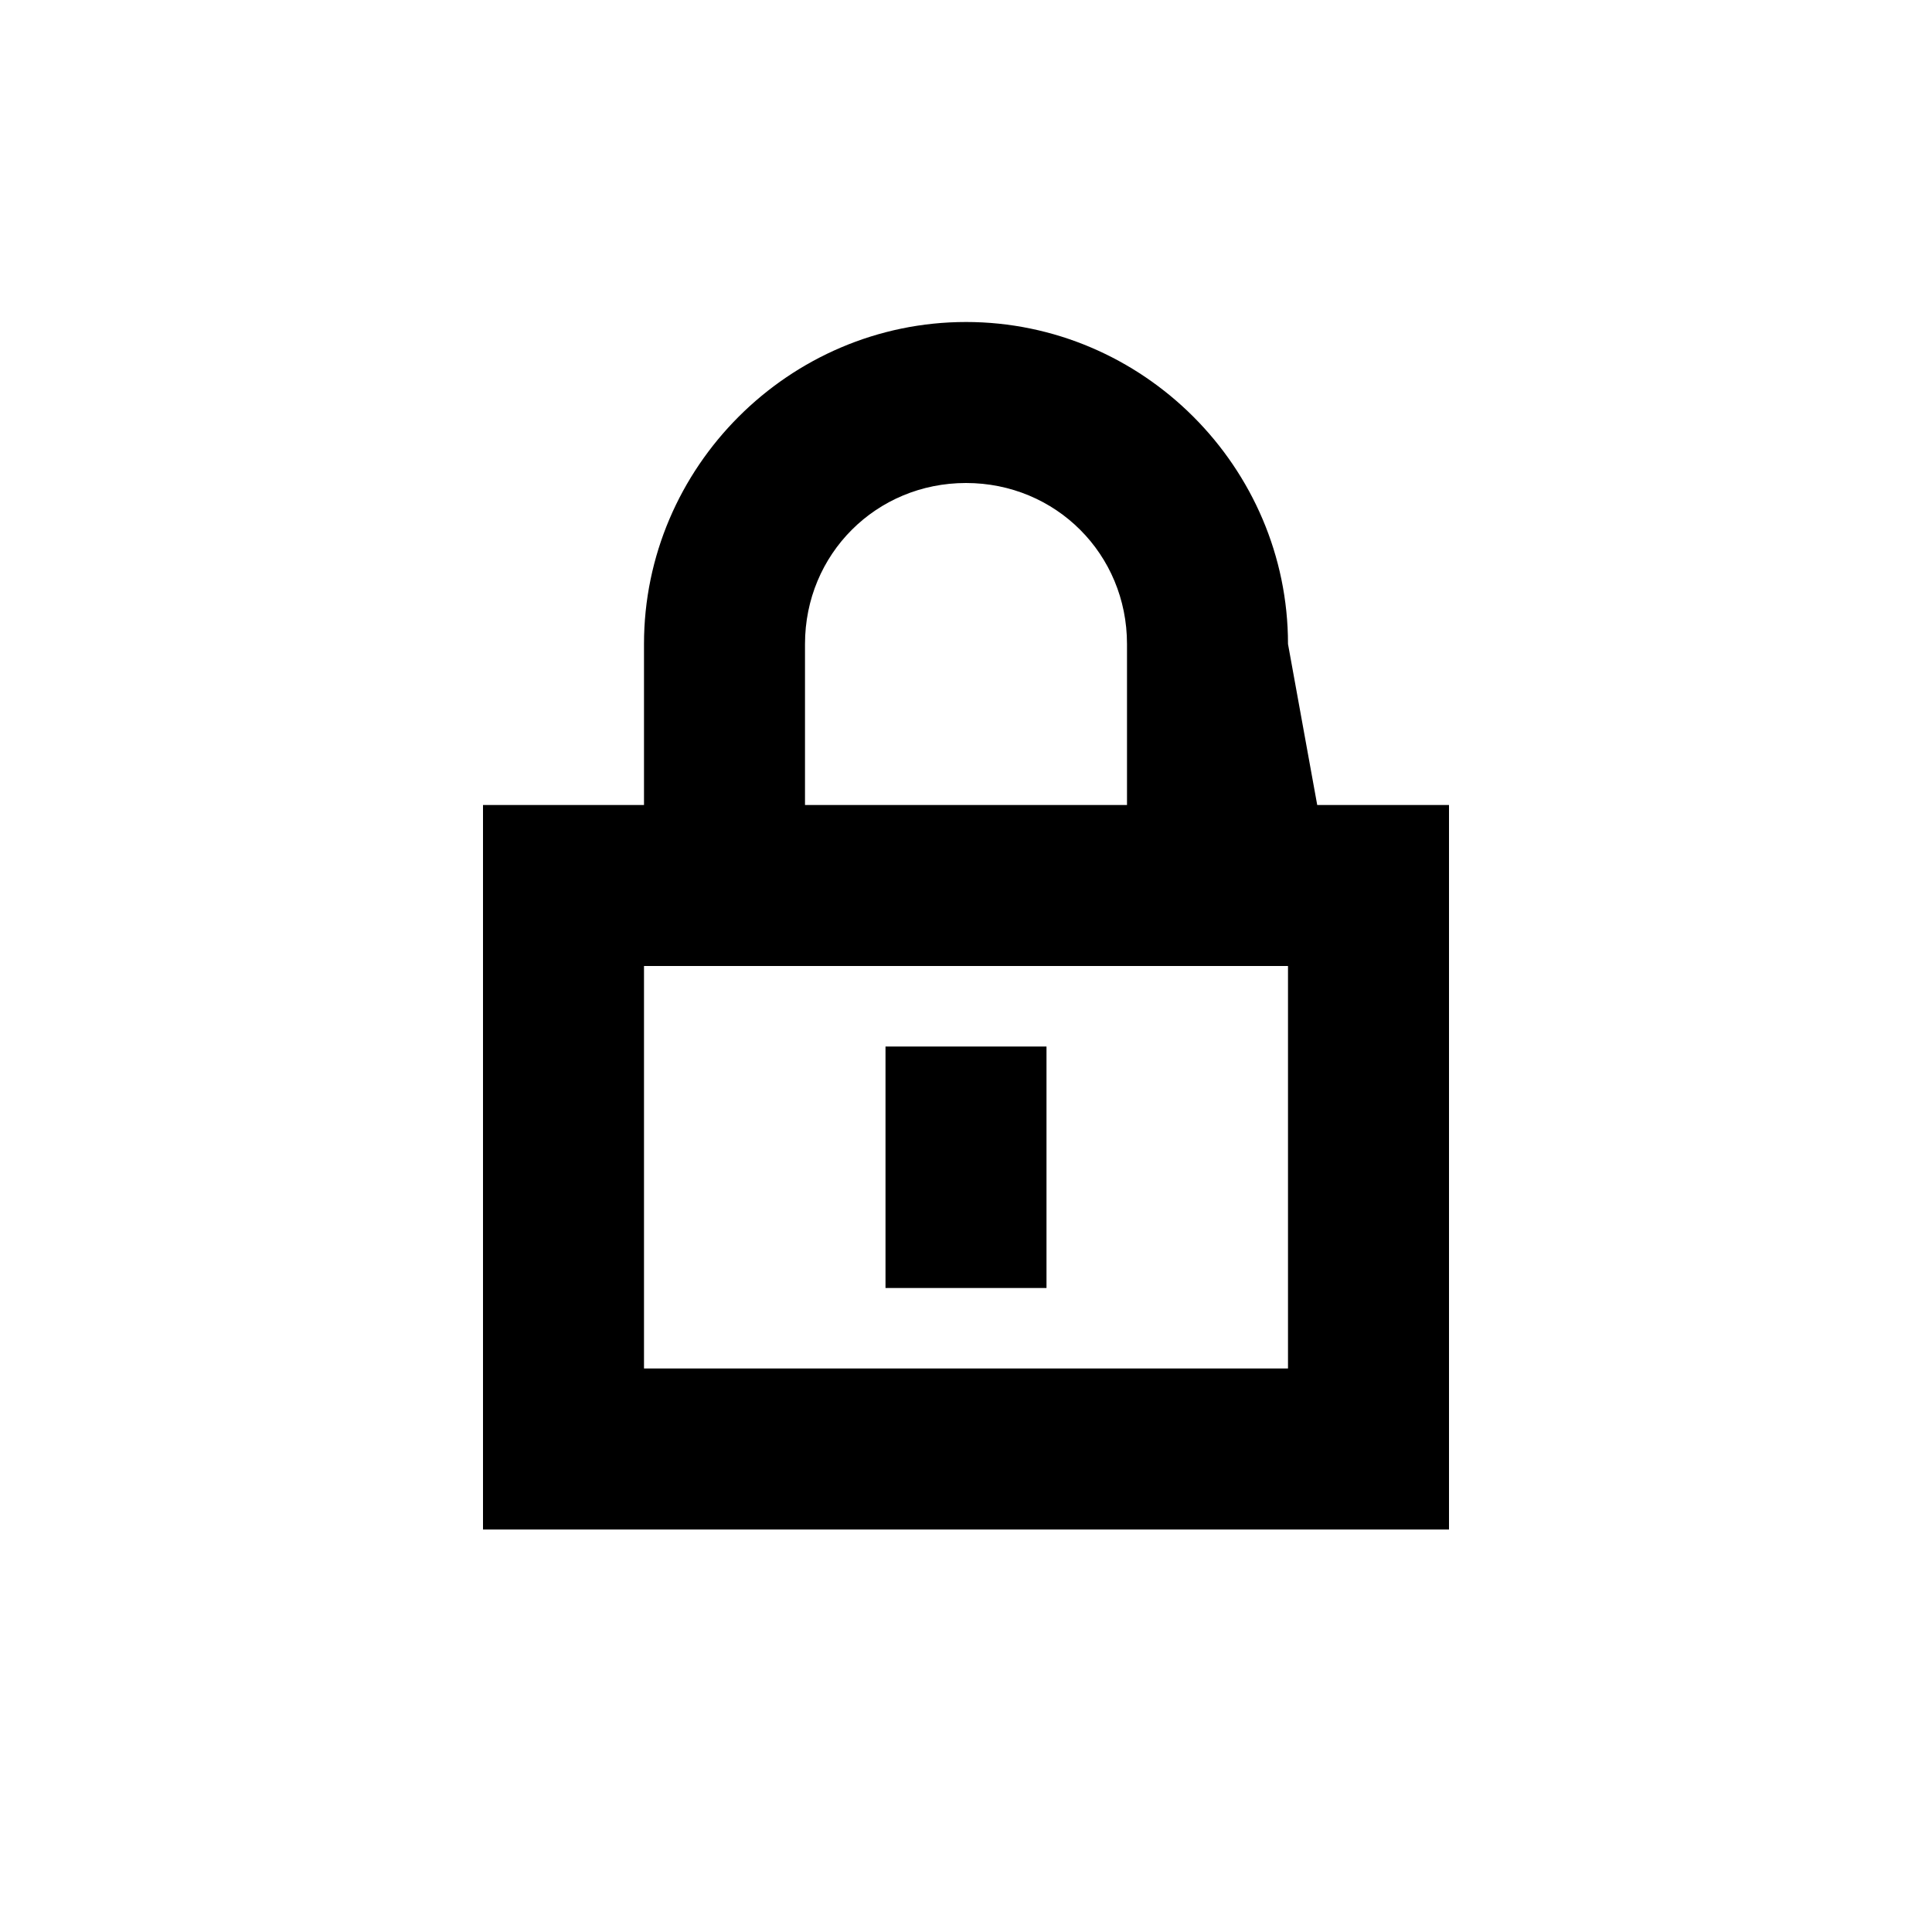 <svg xmlns="http://www.w3.org/2000/svg" width="24" height="24" viewBox="0 0 24 24"><path d="M12 4C9.803 4 8 5.803 8 8v2H6v9h12v-9h-1.637L16 8c0-2.197-1.803-4-4-4zm0 2c1.116 0 2 .884 2 2v2h-4V8c0-1.116.884-2 2-2zm-4 6h8v5H8zm3 1v3h2v-3z"/></svg>
